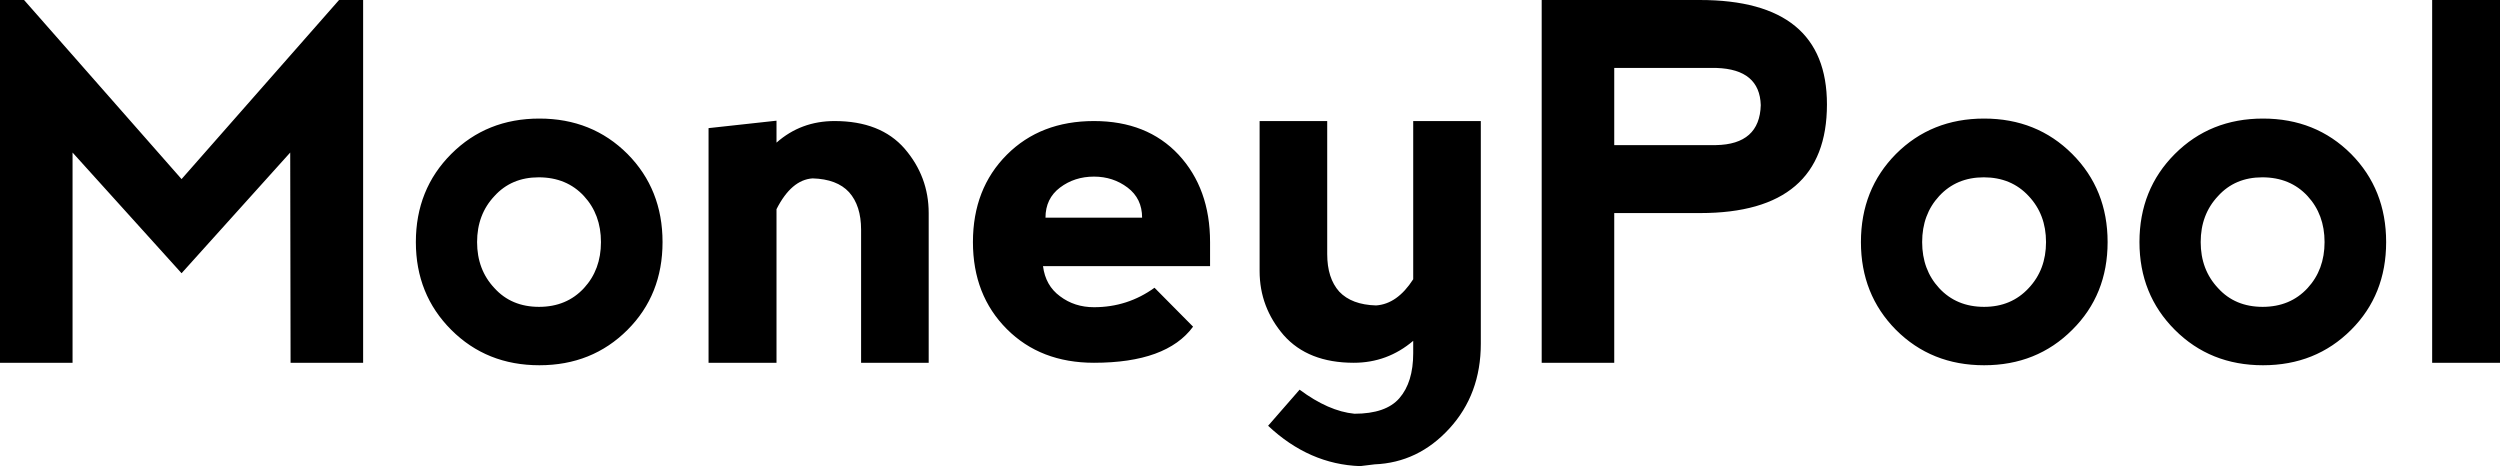 <svg data-v-423bf9ae="" xmlns="http://www.w3.org/2000/svg" viewBox="0 0 321.822 60" class="font"><!----><!----><!----><g data-v-423bf9ae="" id="d8799090-d724-4f5c-8317-f1a8574335ec" fill="black" transform="matrix(4.556,0,0,4.556,-3.827,-11.025)"><path d="M2.89 12.67L0.84 12.67L0.84 2.42L1.52 2.42L5.97 7.48L10.42 2.42L11.10 2.42L11.10 12.67L9.05 12.67L9.04 6.73L5.97 10.14L2.89 6.73L2.89 12.67ZM16.08 12.74L16.08 12.74Q14.59 12.74 13.59 11.74L13.59 11.74L13.59 11.74Q12.59 10.74 12.59 9.26L12.59 9.26L12.59 9.26Q12.59 7.77 13.59 6.77L13.59 6.77L13.59 6.77Q14.59 5.77 16.08 5.77L16.08 5.77L16.08 5.77Q17.57 5.77 18.57 6.77L18.57 6.77L18.57 6.77Q19.56 7.77 19.56 9.26L19.56 9.26L19.56 9.26Q19.56 10.75 18.57 11.74L18.57 11.74L18.57 11.74Q17.57 12.74 16.08 12.74L16.08 12.74ZM16.07 11.09L16.07 11.09L16.07 11.09Q16.85 11.09 17.34 10.56L17.34 10.56L17.34 10.56Q17.82 10.04 17.82 9.26L17.82 9.26L17.82 9.26Q17.82 8.48 17.34 7.96L17.34 7.96L17.34 7.96Q16.85 7.43 16.06 7.43L16.06 7.43L16.06 7.43Q15.29 7.43 14.81 7.96L14.81 7.96L14.81 7.96Q14.32 8.48 14.32 9.26L14.32 9.26L14.32 9.26Q14.32 10.04 14.81 10.56L14.81 10.56L14.81 10.56Q15.29 11.09 16.07 11.09ZM22.78 8.33L22.78 8.33L22.78 12.67L20.86 12.67L20.86 6.04L22.78 5.83L22.78 6.45L22.78 6.45Q23.47 5.84 24.42 5.84L24.42 5.84L24.42 5.84Q25.72 5.84 26.40 6.62L26.40 6.62L26.40 6.62Q27.08 7.41 27.08 8.44L27.08 8.44L27.08 12.67L25.17 12.67L25.17 8.91L25.17 8.91Q25.17 8.23 24.83 7.85L24.83 7.85L24.83 7.85Q24.49 7.48 23.80 7.46L23.80 7.46L23.80 7.46Q23.20 7.50 22.78 8.33ZM28.33 9.26L28.33 9.26L28.33 9.26Q28.33 7.75 29.29 6.79L29.29 6.79L29.29 6.79Q30.24 5.84 31.75 5.84L31.75 5.84L31.75 5.84Q33.25 5.84 34.14 6.79L34.14 6.79L34.14 6.79Q35.03 7.75 35.03 9.26L35.03 9.26L35.03 9.94L30.31 9.94L30.31 9.94Q30.38 10.49 30.79 10.79L30.79 10.79L30.79 10.79Q31.20 11.10 31.75 11.10L31.75 11.10L31.75 11.10Q32.70 11.10 33.46 10.55L33.46 10.55L34.55 11.65L34.55 11.65Q33.80 12.67 31.75 12.67L31.75 12.67L31.75 12.67Q30.24 12.67 29.29 11.72L29.29 11.72L29.29 11.72Q28.33 10.76 28.33 9.26ZM33.11 8.57L33.11 8.57Q33.11 8.03 32.70 7.72L32.70 7.72L32.70 7.72Q32.29 7.41 31.75 7.41L31.75 7.41L31.75 7.41Q31.20 7.41 30.79 7.72L30.79 7.72L30.79 7.72Q30.38 8.03 30.38 8.57L30.38 8.57L33.11 8.57ZM40.77 10.31L40.77 10.31L40.77 5.84L42.68 5.84L42.68 12.13L42.68 12.13Q42.68 13.56 41.79 14.53L41.79 14.53L41.79 14.53Q40.91 15.49 39.68 15.54L39.68 15.54L39.27 15.59L39.27 15.59Q37.83 15.54 36.67 14.45L36.67 14.45L37.56 13.43L37.56 13.43Q38.38 14.04 39.11 14.11L39.11 14.11L39.11 14.11Q40.00 14.11 40.38 13.67L40.38 13.67L40.38 13.67Q40.77 13.22 40.77 12.40L40.77 12.40L40.77 12.05L40.77 12.05Q40.04 12.67 39.09 12.67L39.09 12.67L39.09 12.67Q37.80 12.67 37.11 11.89L37.11 11.89L37.11 11.89Q36.43 11.10 36.43 10.08L36.43 10.08L36.43 5.84L38.34 5.84L38.34 9.60L38.34 9.60Q38.34 10.28 38.68 10.66L38.68 10.66L38.68 10.66Q39.03 11.03 39.72 11.05L39.72 11.05L39.72 11.05Q40.32 11.01 40.77 10.31ZM46.45 12.67L44.40 12.67L44.40 2.42L48.87 2.42L48.87 2.42Q52.46 2.42 52.46 5.37L52.46 5.37L52.46 5.37Q52.46 8.44 48.88 8.44L48.88 8.44L46.45 8.44L46.45 12.67ZM46.45 4.34L46.45 6.52L49.32 6.52L49.32 6.52Q50.56 6.50 50.59 5.39L50.59 5.39L50.59 5.39Q50.56 4.38 49.34 4.34L49.34 4.34L46.45 4.34ZM56.90 12.74L56.90 12.74Q55.41 12.74 54.41 11.74L54.41 11.74L54.41 11.74Q53.42 10.74 53.42 9.26L53.42 9.26L53.42 9.26Q53.42 7.77 54.41 6.77L54.41 6.77L54.41 6.77Q55.41 5.77 56.90 5.77L56.90 5.77L56.90 5.77Q58.39 5.77 59.39 6.77L59.39 6.77L59.39 6.77Q60.39 7.77 60.39 9.26L60.39 9.26L60.39 9.26Q60.39 10.75 59.39 11.74L59.39 11.74L59.39 11.74Q58.39 12.74 56.90 12.74L56.90 12.74ZM56.90 11.09L56.90 11.09L56.90 11.09Q57.67 11.09 58.16 10.56L58.16 10.56L58.16 10.56Q58.65 10.04 58.65 9.26L58.65 9.26L58.65 9.26Q58.65 8.48 58.16 7.96L58.16 7.96L58.16 7.96Q57.67 7.43 56.89 7.43L56.89 7.43L56.89 7.43Q56.12 7.43 55.63 7.96L55.63 7.96L55.63 7.96Q55.15 8.48 55.15 9.26L55.15 9.26L55.15 9.26Q55.15 10.04 55.63 10.56L55.63 10.56L55.63 10.56Q56.12 11.09 56.90 11.09ZM64.78 12.74L64.78 12.74Q63.29 12.74 62.29 11.74L62.29 11.74L62.29 11.74Q61.29 10.74 61.29 9.26L61.29 9.26L61.29 9.26Q61.29 7.77 62.29 6.77L62.29 6.77L62.29 6.77Q63.29 5.77 64.78 5.77L64.78 5.77L64.78 5.77Q66.27 5.77 67.27 6.77L67.27 6.77L67.27 6.77Q68.26 7.77 68.26 9.26L68.26 9.26L68.26 9.26Q68.26 10.75 67.27 11.74L67.27 11.74L67.27 11.74Q66.27 12.74 64.78 12.74L64.78 12.74ZM64.77 11.09L64.77 11.09L64.77 11.09Q65.55 11.09 66.04 10.56L66.04 10.56L66.04 10.56Q66.52 10.04 66.52 9.26L66.52 9.26L66.52 9.26Q66.52 8.48 66.04 7.96L66.04 7.96L66.04 7.96Q65.55 7.43 64.76 7.43L64.76 7.43L64.76 7.43Q63.99 7.43 63.51 7.96L63.51 7.96L63.51 7.96Q63.02 8.48 63.02 9.26L63.02 9.26L63.02 9.26Q63.02 10.04 63.51 10.56L63.51 10.56L63.51 10.56Q63.99 11.09 64.77 11.09ZM71.48 12.67L69.56 12.67L69.56 2.42L71.48 2.42L71.48 12.67Z"></path></g><!----><!----></svg>